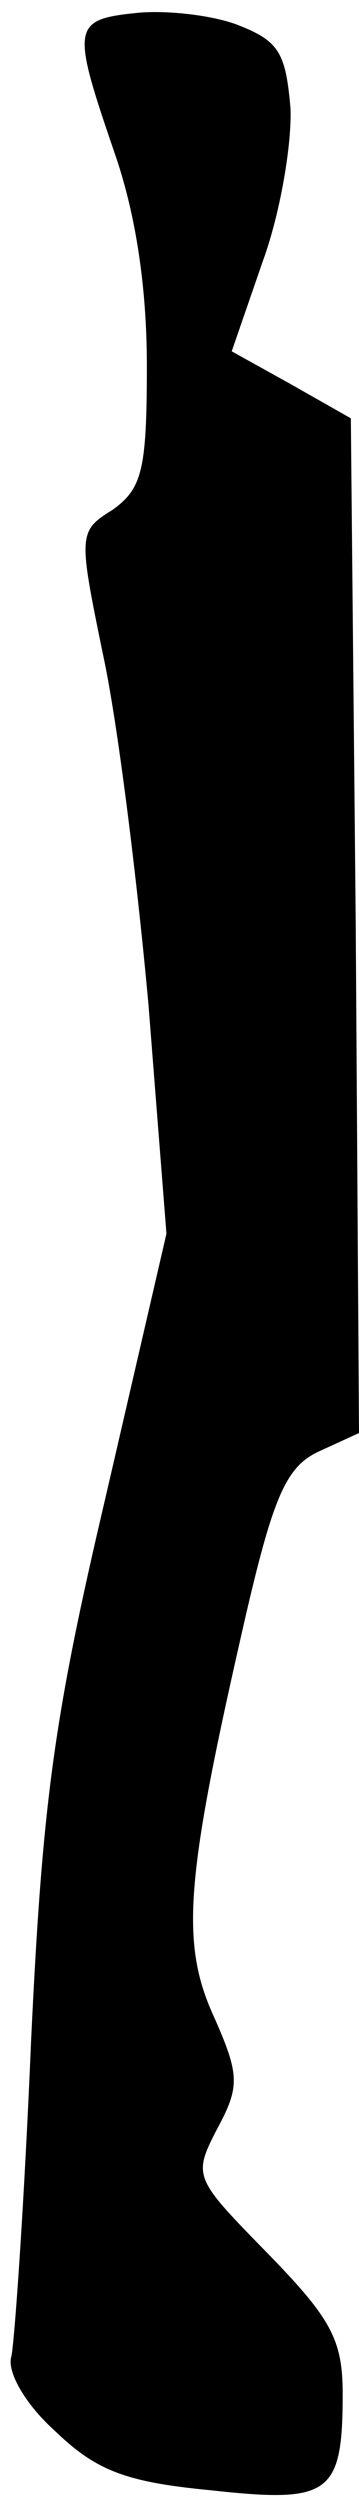 <?xml version="1.0" standalone="no"?>
<!DOCTYPE svg PUBLIC "-//W3C//DTD SVG 20010904//EN"
 "http://www.w3.org/TR/2001/REC-SVG-20010904/DTD/svg10.dtd">
<svg version="1.0" xmlns="http://www.w3.org/2000/svg"
 width="22pt" height="153pt" viewBox="0 0 22 153"
 preserveAspectRatio="xMidYMid meet">
<g transform="translate(0,153) scale(0.1,-0.1)"
fill="#000000" stroke="none">
<path fill="#000000" stroke="none" d="M83 1522 c-39 -4 -39 -9 -13 -85 13
-37 20 -82 20 -131 0 -64 -3 -75 -21 -88 -21 -13 -21 -15 -6 -88 9 -41 21
-138 28 -215 l11 -140 -37 -160 c-32 -136 -39 -187 -46 -335 -4 -96 -10 -182
-12 -192 -3 -9 8 -29 27 -46 25 -24 43 -31 95 -36 73 -8 81 -3 81 59 0 33 -7
46 -46 86 -45 46 -46 47 -31 76 14 26 14 33 -2 69 -21 46 -17 86 20 247 17 73
25 90 45 99 l24 11 -2 311 -3 310 -37 21 -36 20 19 55 c11 30 18 73 17 94 -3
34 -7 41 -33 51 -16 6 -45 9 -62 7z"/>
</g>
</svg>
